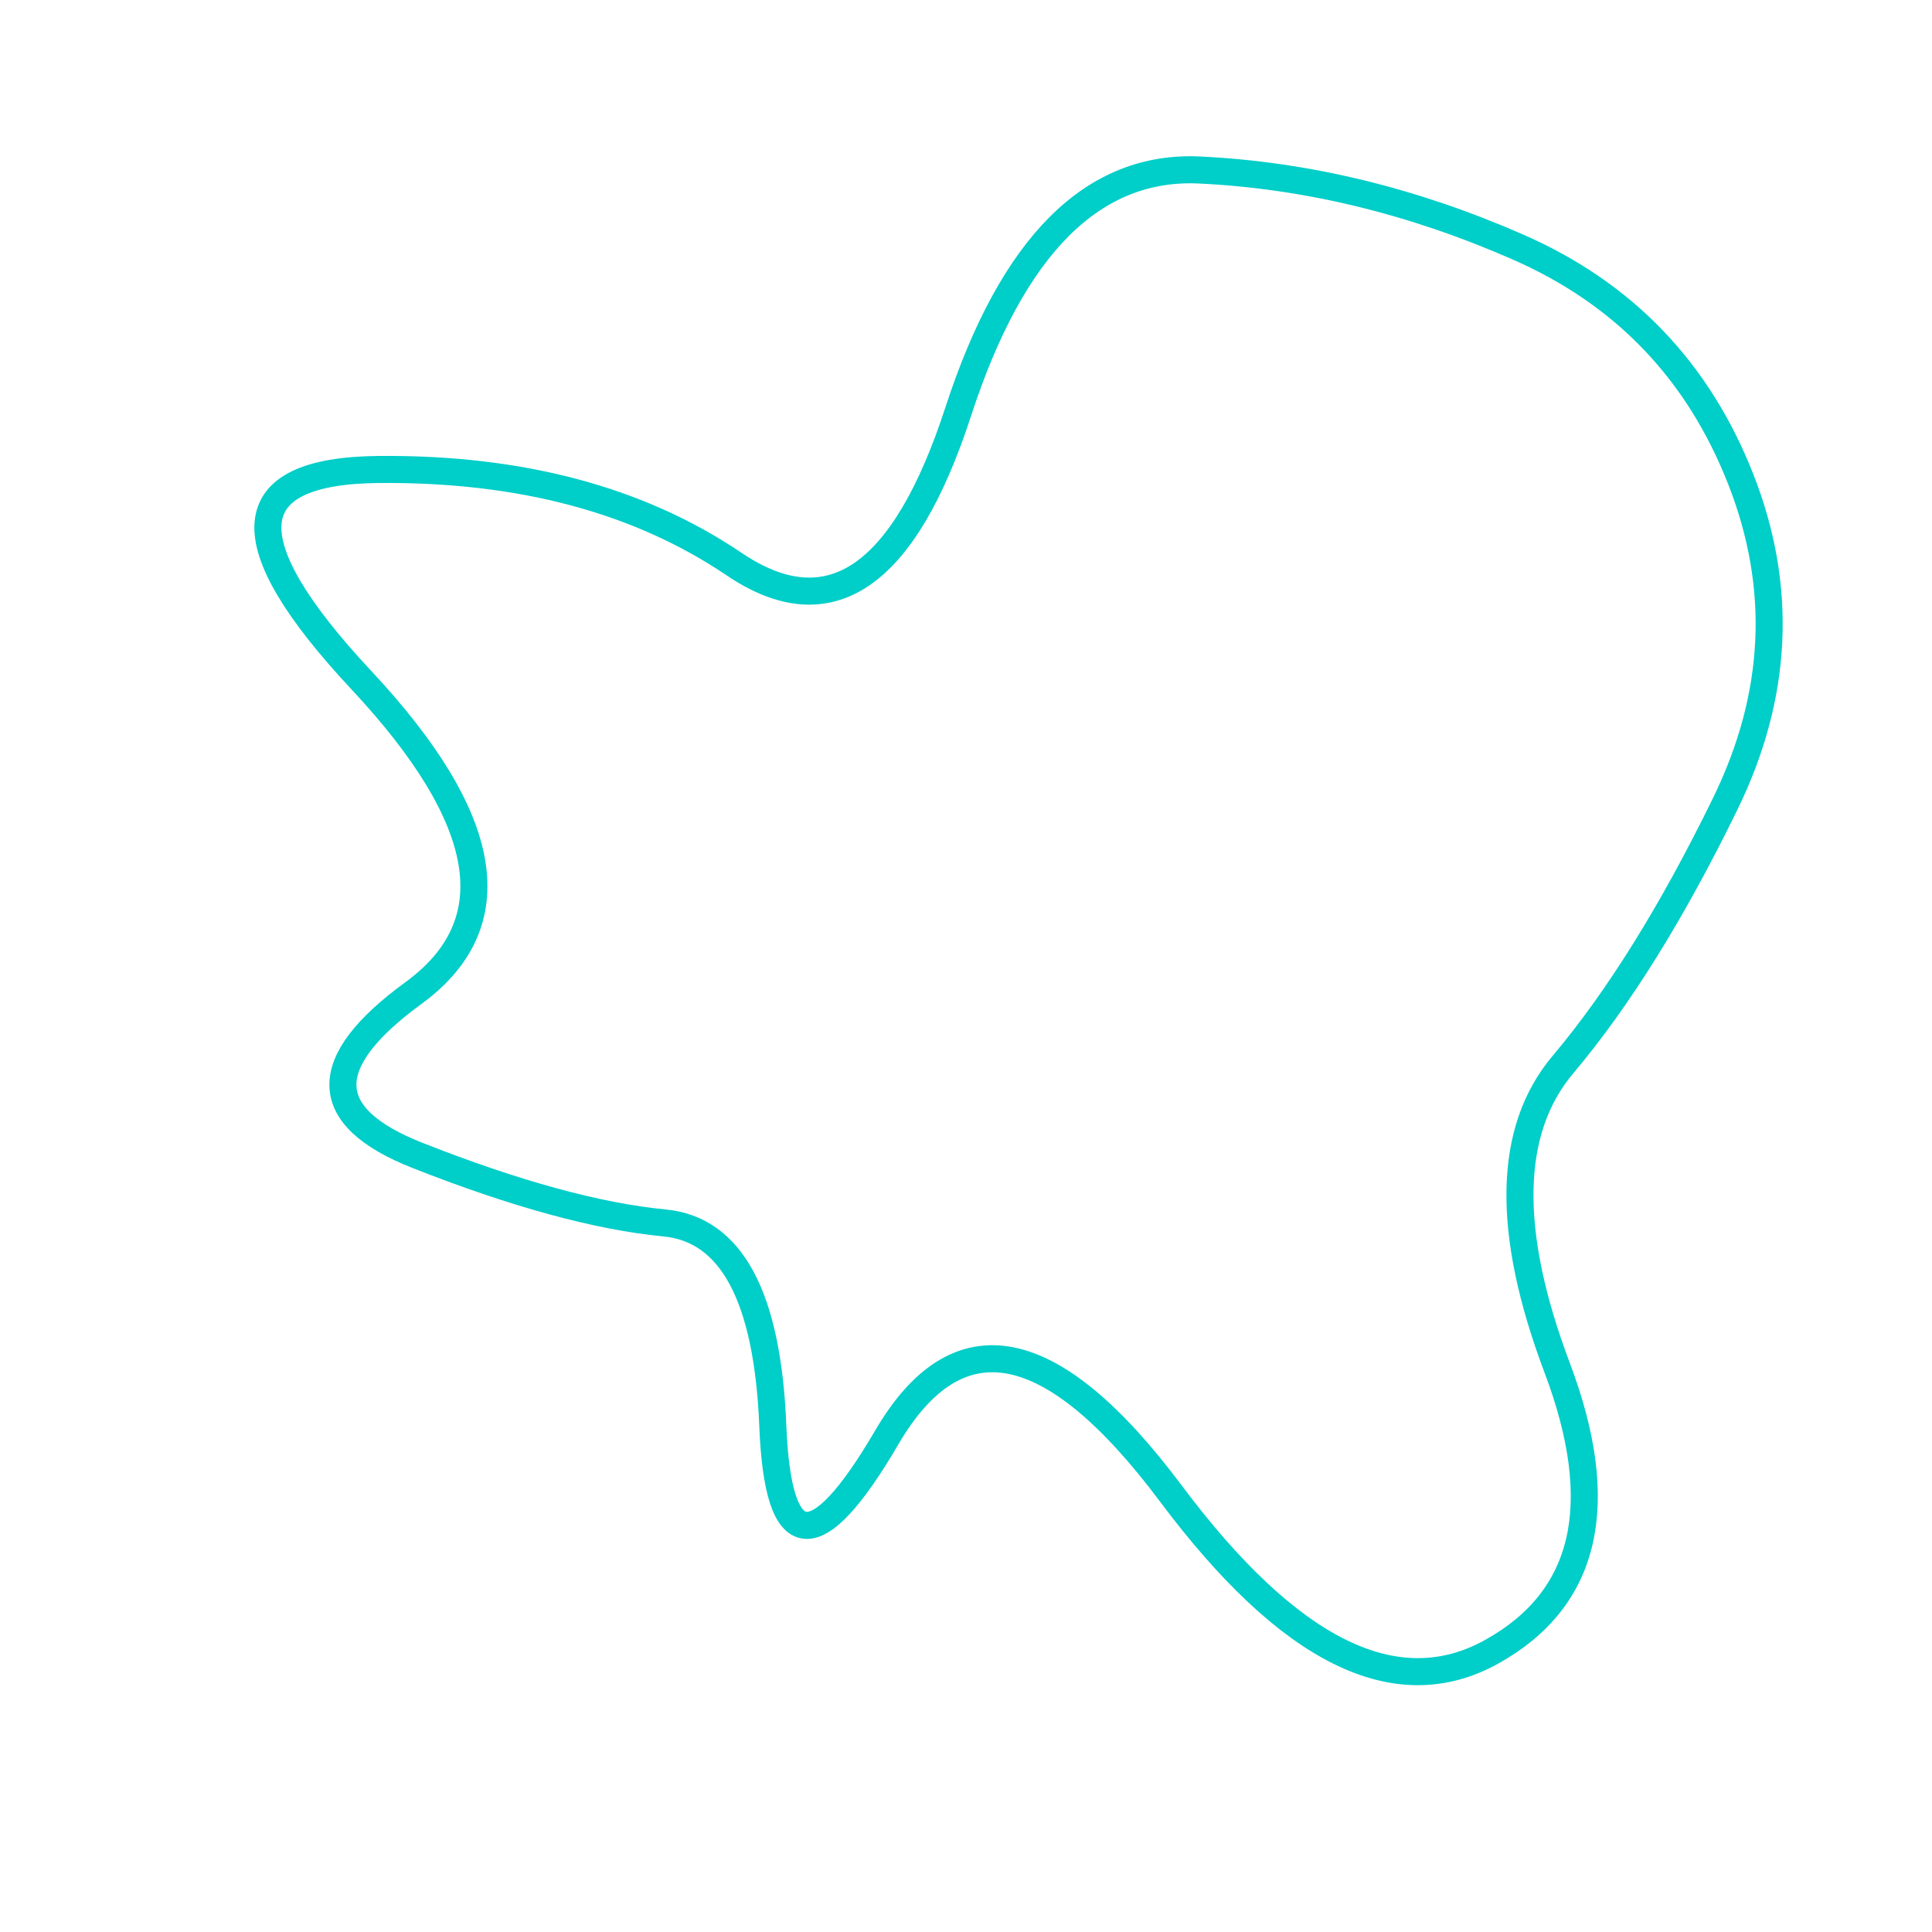 <svg viewBox="0 0 500 500" xmlns="http://www.w3.org/2000/svg" xmlns:xlink="http://www.w3.org/1999/xlink" width="100%" id="blobSvg">
  <path id="blob" d="M404.5,275.5Q383,301,403,354Q423,407,386,427.5Q349,448,303,386.5Q257,325,229.5,372Q202,419,200,369Q198,319,172,316.5Q146,314,108,299Q70,284,107,257Q144,230,93.5,176Q43,122,98,121.5Q153,121,190,146Q227,171,248,106.5Q269,42,310.5,44Q352,46,393,64Q434,82,450.5,124Q467,166,446.5,208Q426,250,404.5,275.5Z" fill="none" stroke-width="7px" stroke="#00cec9"></path>
</svg>